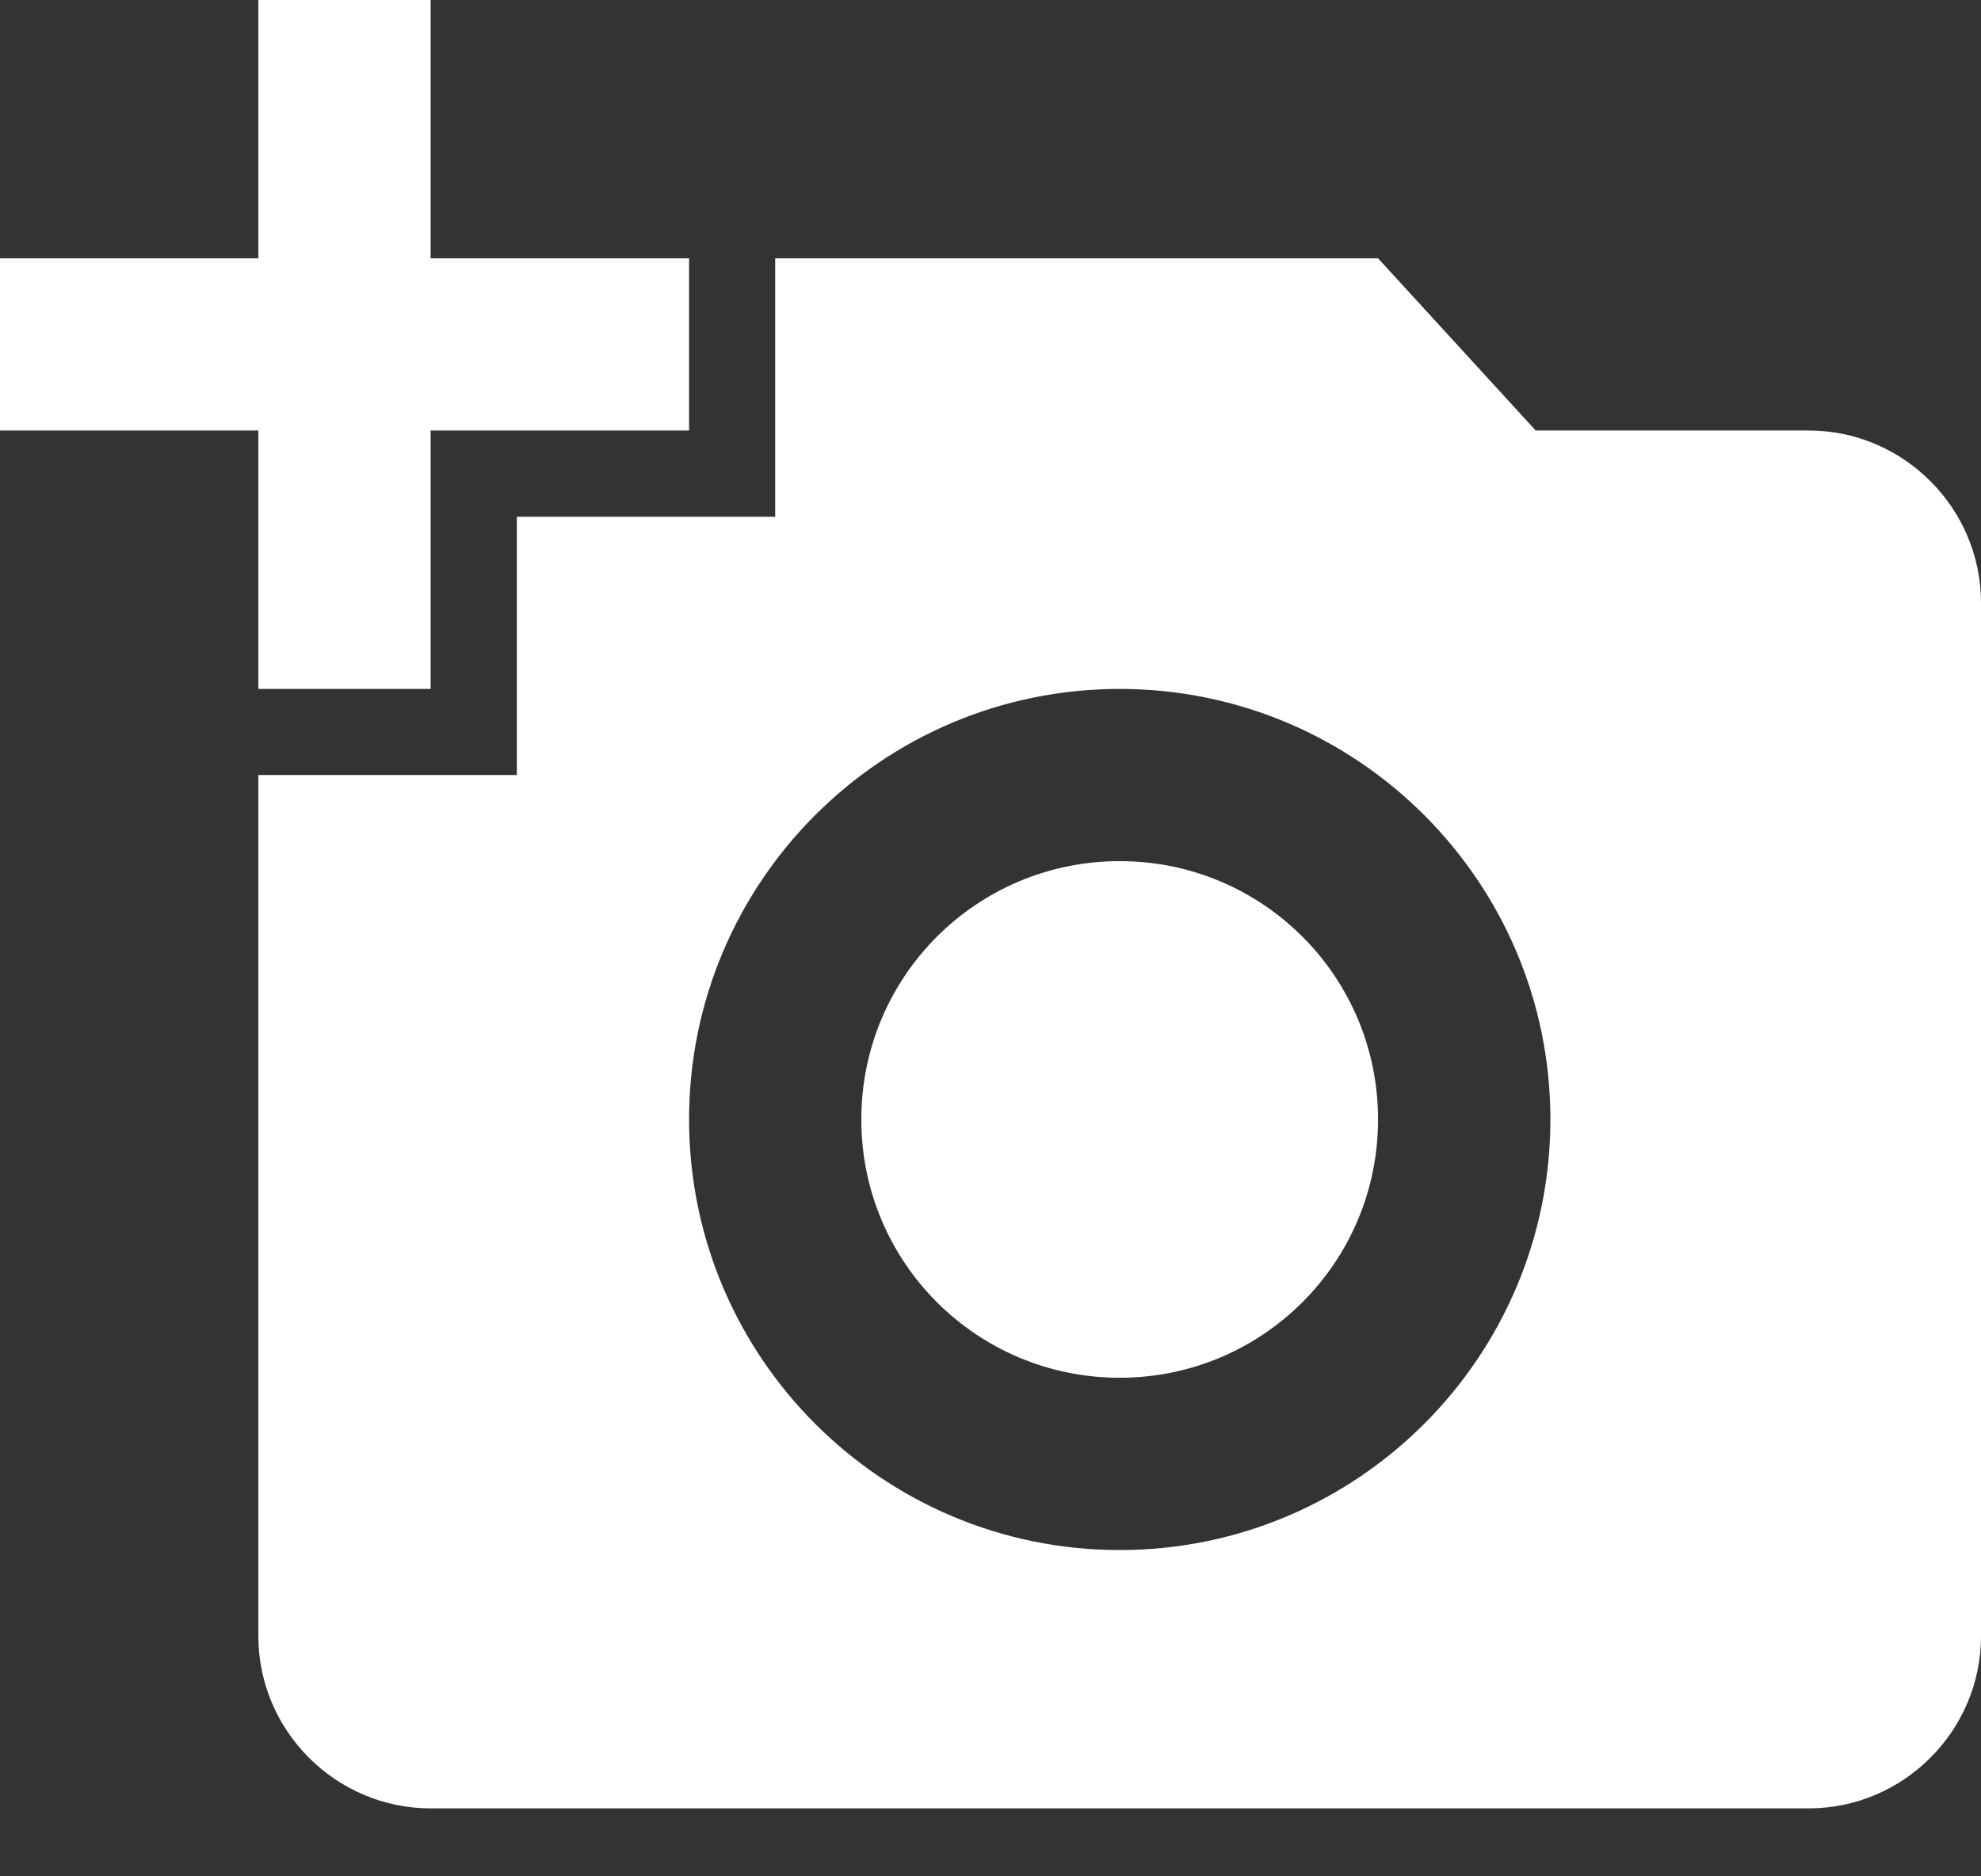 <svg xmlns="http://www.w3.org/2000/svg" width="19" height="18" fill="none" viewBox="0 0 19 18"><rect x="0" y="0" width="19" height="18" fill="#333333" stroke="none"/><path fill="#fff" fill-rule="evenodd" d="M2.478 0V2.478H0V4.13H2.478V6.609H4.13V4.13H6.609V2.478H4.13V0H2.478ZM4.957 4.957V7.435H2.478V15.696C2.478 16.604 3.222 17.348 4.13 17.348H17.348C18.256 17.348 19 16.604 19 15.696V5.783C19 4.874 18.256 4.13 17.348 4.13H14.729L13.217 2.478H7.435V4.957H4.957ZM10.739 14.87C13.019 14.87 14.87 13.019 14.87 10.739C14.87 8.459 13.019 6.609 10.739 6.609C8.459 6.609 6.609 8.459 6.609 10.739C6.609 13.019 8.459 14.87 10.739 14.87ZM10.739 13.217C9.368 13.217 8.261 12.11 8.261 10.739C8.261 9.368 9.368 8.261 10.739 8.261C12.11 8.261 13.217 9.368 13.217 10.739C13.217 12.11 12.11 13.217 10.739 13.217Z" clip-rule="evenodd"/></svg>
